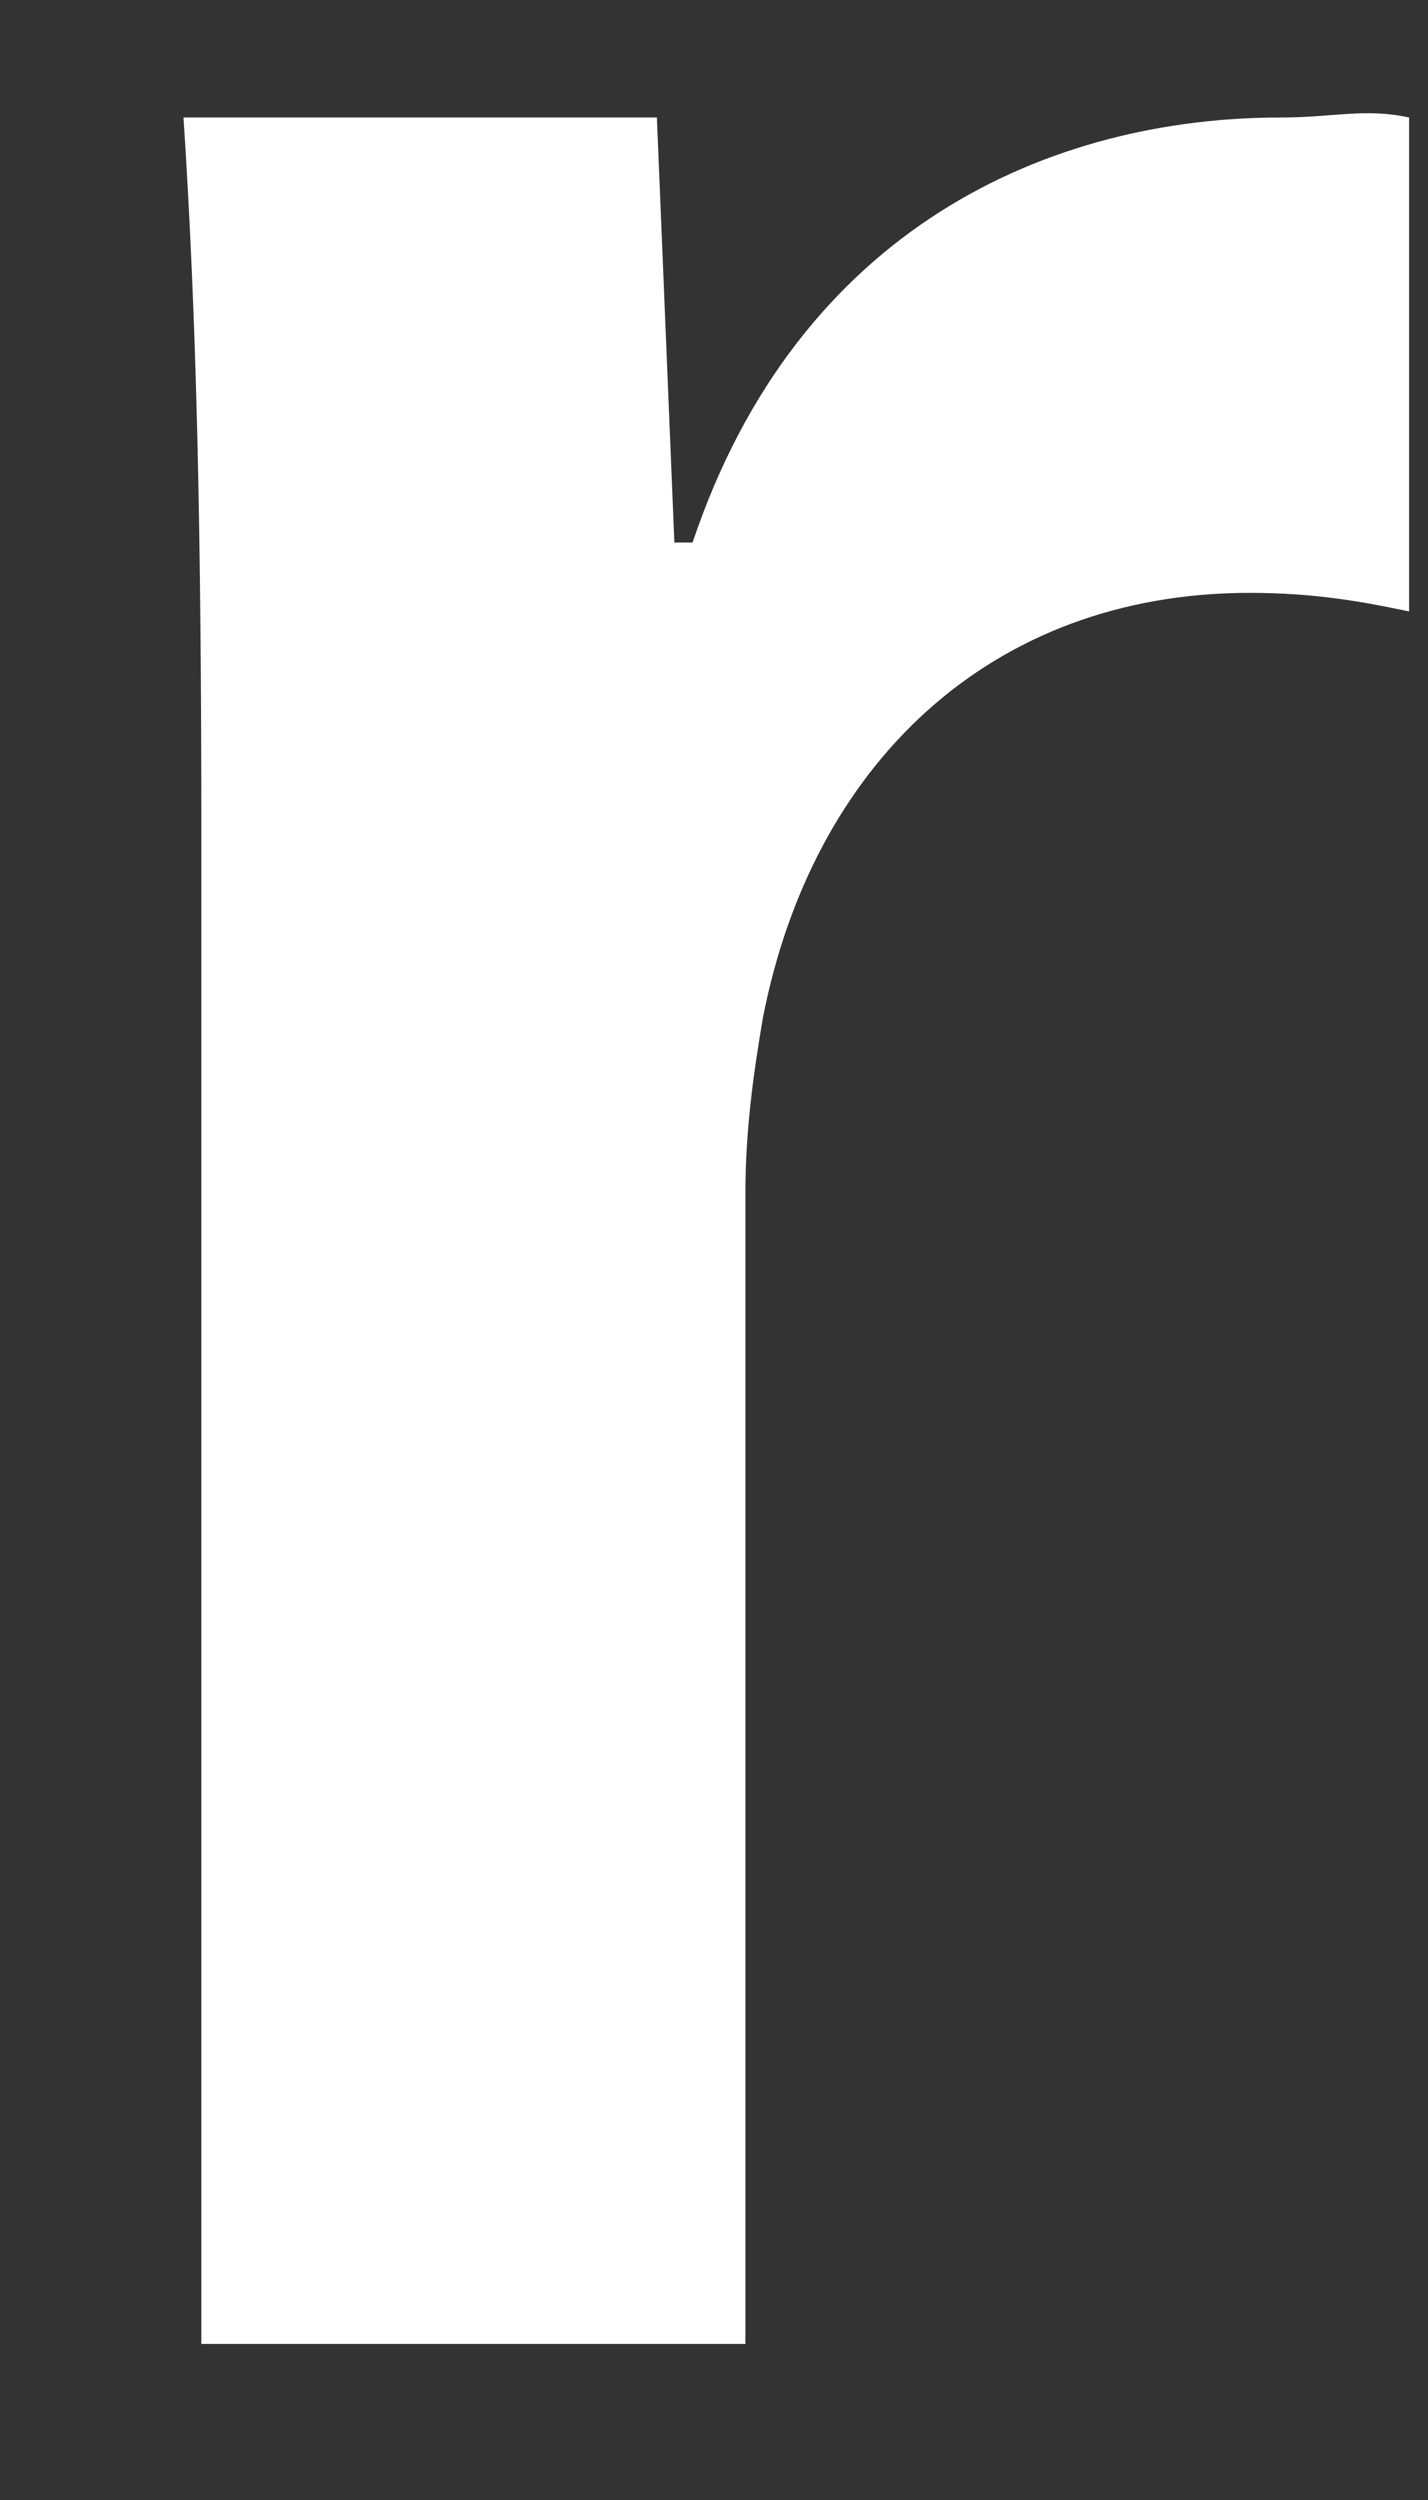 <svg width="4" height="7" viewBox="0 0 4 7" fill="none" xmlns="http://www.w3.org/2000/svg">
<rect x="0" y="0" width="4" height="7" fill="#333333" stroke="none"/>
<path fill-rule="evenodd" clip-rule="evenodd" d="M0.564 2.338C0.564 1.494 0.551 0.891 0.514 0.329H1.84L1.889 1.519H1.94C2.237 0.635 2.944 0.329 3.588 0.329C3.736 0.329 3.823 0.302 3.947 0.329V1.712C3.823 1.686 3.687 1.66 3.501 1.66C2.77 1.66 2.274 2.146 2.137 2.85C2.113 2.991 2.088 3.158 2.088 3.338V6.563H0.564V2.338Z" fill="white"/>
</svg>

